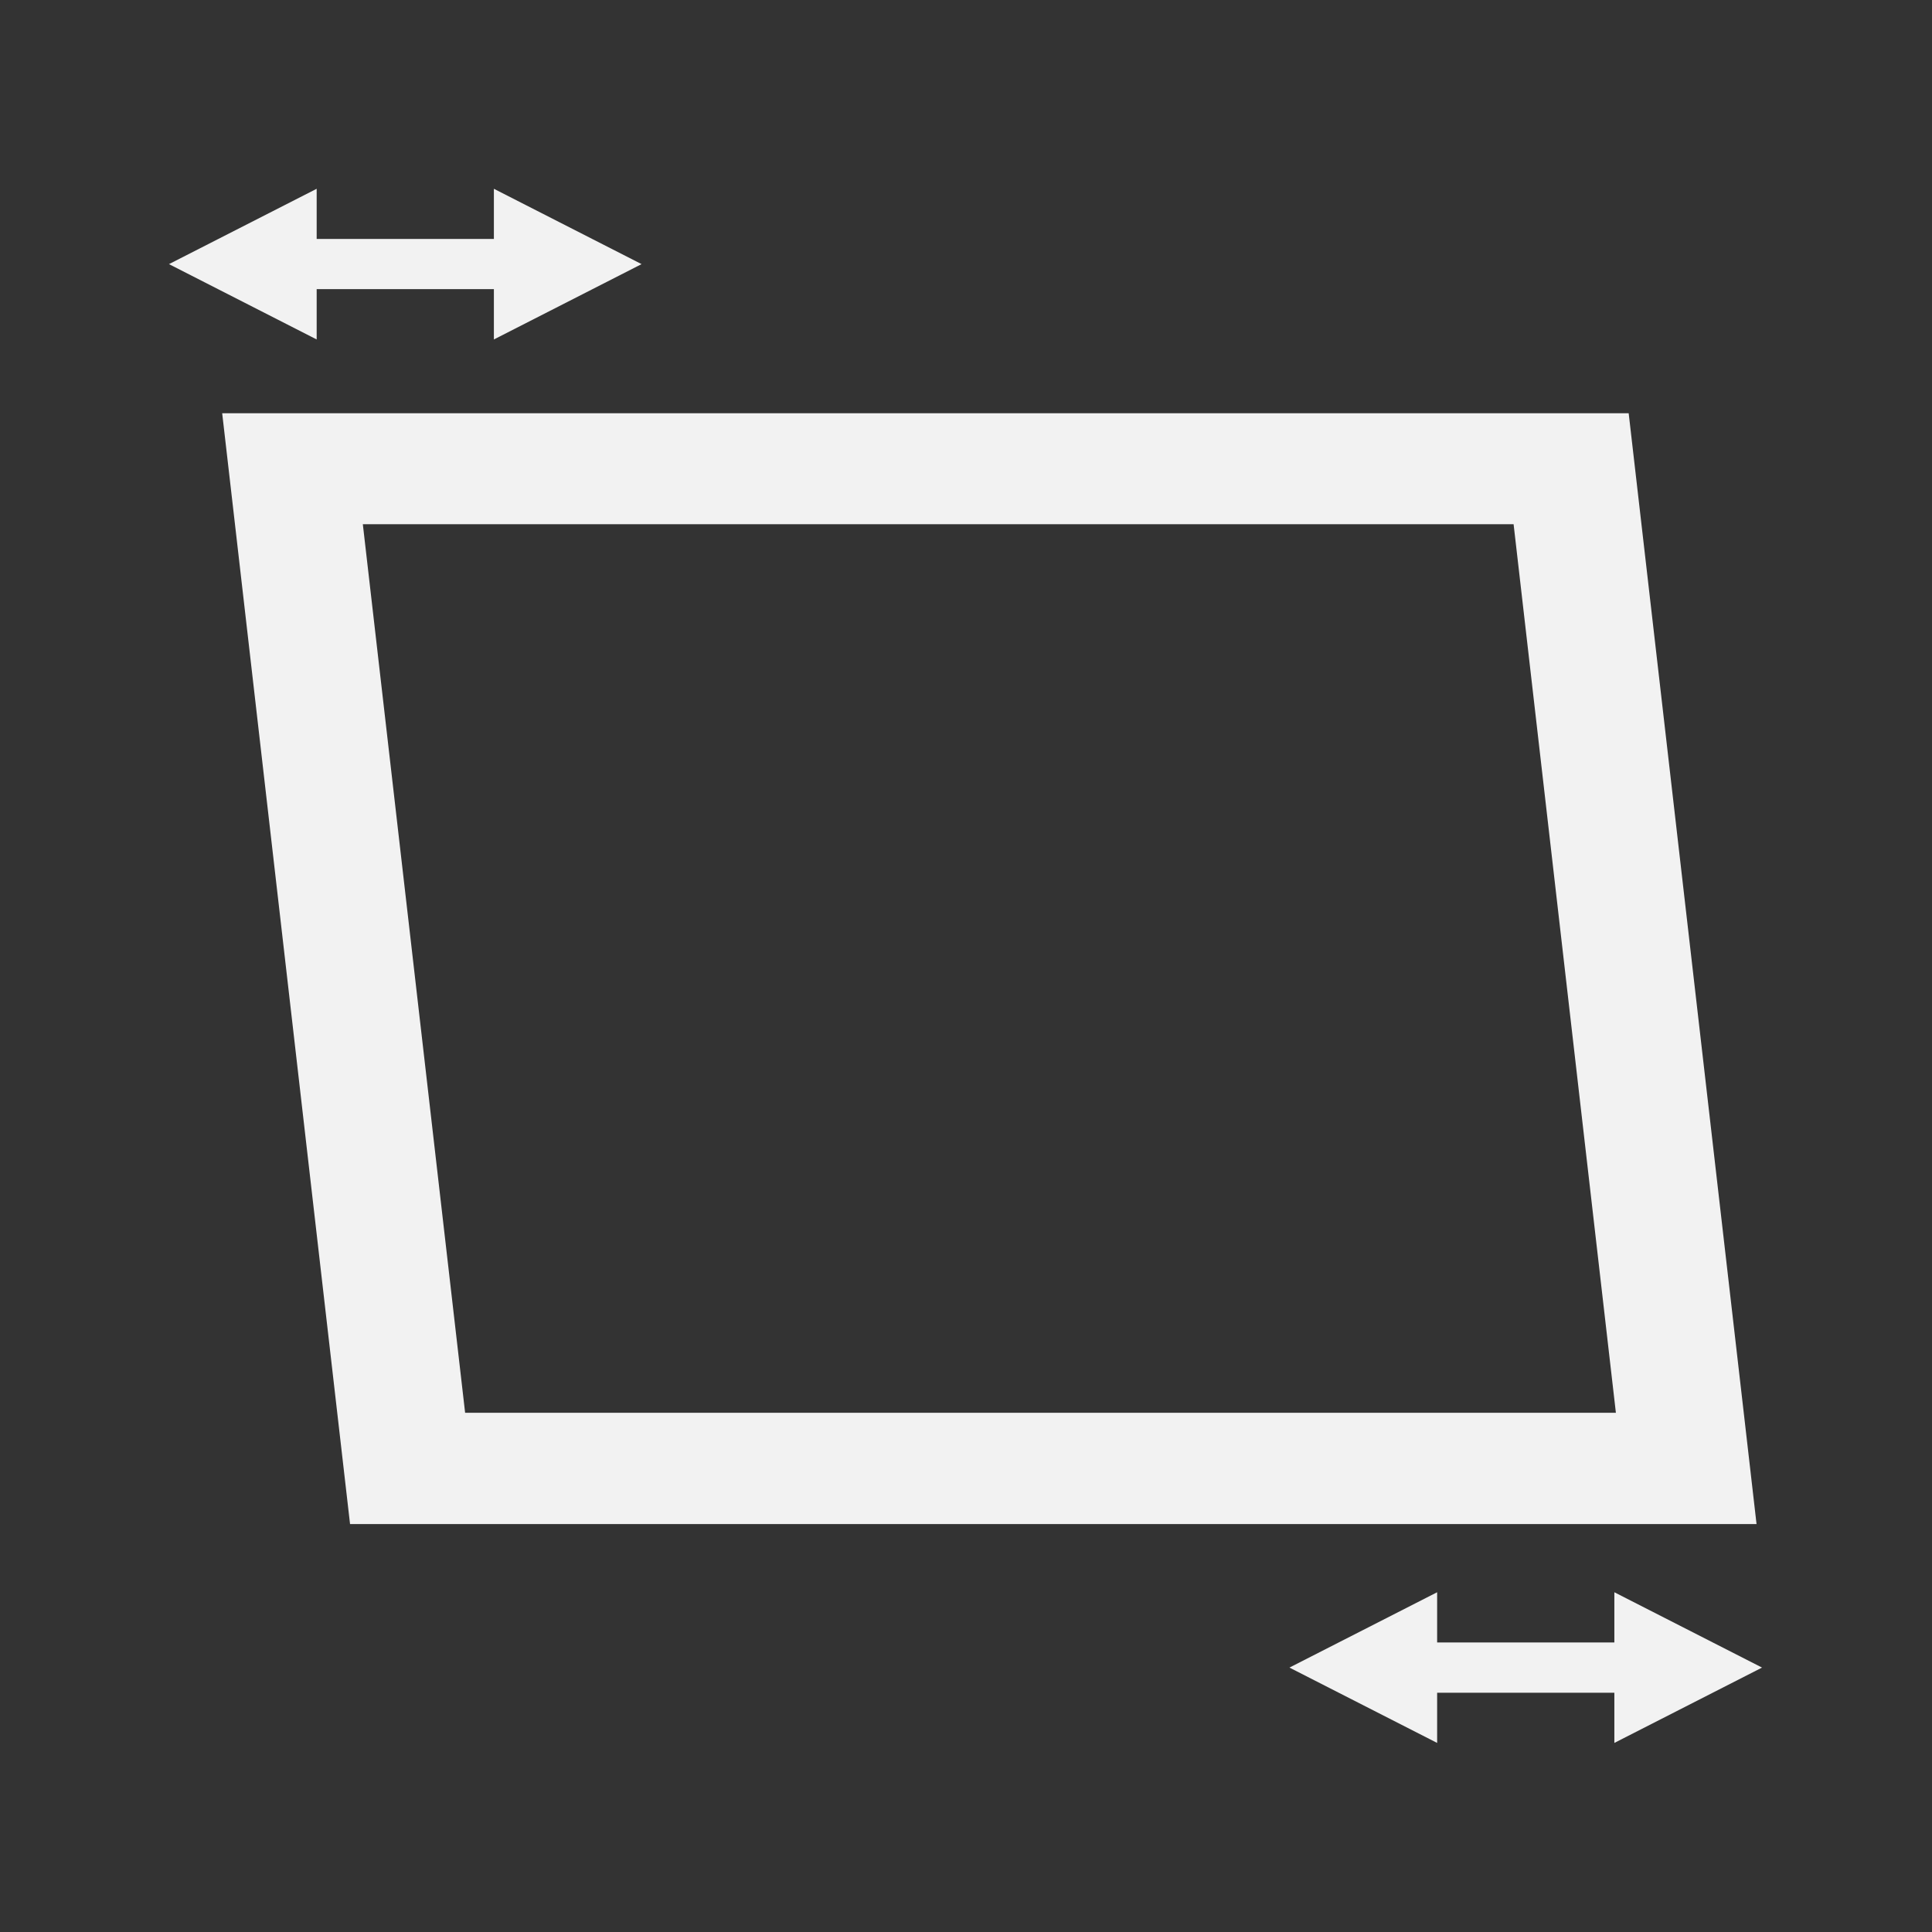 <?xml version="1.0" encoding="UTF-8" standalone="no"?>
<svg
   xmlns:dc="http://purl.org/dc/elements/1.1/"
   xmlns:cc="http://creativecommons.org/ns#"
   xmlns:rdf="http://www.w3.org/1999/02/22-rdf-syntax-ns#"
   xmlns:svg="http://www.w3.org/2000/svg"
   xmlns="http://www.w3.org/2000/svg"
   xmlns:sodipodi="http://sodipodi.sourceforge.net/DTD/sodipodi-0.dtd"
   xmlns:inkscape="http://www.inkscape.org/namespaces/inkscape"
   viewBox="0 0 22 22"
   version="1.1"
   id="svg6"
   sodipodi:docname="transform-shear.svg"
   inkscape:version="0.92.2pre0 (973e216, 2017-07-25)">
  <rect x="0" y="0" width="22" height="22" fill="#333333" stroke="none"/>
  <sodipodi:namedview
     pagecolor="#ffffff"
     bordercolor="#666666"
     borderopacity="1"
     objecttolerance="10"
     gridtolerance="10"
     guidetolerance="10"
     inkscape:pageopacity="0"
     inkscape:pageshadow="2"
     inkscape:window-width="1067"
     inkscape:window-height="697"
     id="namedview8"
     showgrid="false"
     inkscape:zoom="10.727273"
     inkscape:cx="-7.1016748"
     inkscape:cy="11.073859"
     inkscape:window-x="296"
     inkscape:window-y="33"
     inkscape:window-maximized="0"
     inkscape:current-layer="svg6" />
  <defs
     id="defs3051">
    <style
       type="text/css"
       id="current-color-scheme">
      .ColorScheme-Text {
        color:#f2f2f2;
      }
      </style>
  </defs>
  <g
     id="g1499"
     transform="matrix(1.456,0,0,1.377,-4.75,-4.117)"
     style="fill:#f2f2f2;fill-opacity:1;stroke-width:0;stroke-miterlimit:4;stroke-dasharray:none">
    <path
       inkscape:connector-curvature="0"
       id="path4"
       d="m 5,6.407 0.1,0.918 0.9,8.268 h 1 H 16 17 L 16.9,14.673 16,6.407 H 6 Z M 6.1,7.325 H 15.1 L 15.9,14.673 H 6.9 Z"
       clip-path="none"
       style="color:#f2f2f2;fill:#f2f2f2;fill-opacity:1;stroke:none;stroke-width:0;stroke-miterlimit:4;stroke-dasharray:none" />
    <path
       id="path913"
       d="m 5.739,4.551 -1.155,0.623 1.155,0.623 V 5.381 H 7.125 V 5.797 L 8.28,5.174 7.125,4.551 V 4.966 H 5.739 Z"
       style="fill:#f2f2f2;fill-opacity:1;stroke-width:0;stroke-miterlimit:4;stroke-dasharray:none"
       inkscape:connector-curvature="0" />
    <path
       id="path913-6"
       d="m 14.502,16.157 -1.155,0.623 1.155,0.623 v -0.415 h 1.386 v 0.415 l 1.155,-0.623 -1.155,-0.623 v 0.415 h -1.386 z"
       style="fill:#f2f2f2;fill-opacity:1;stroke-width:0;stroke-miterlimit:4;stroke-dasharray:none"
       inkscape:connector-curvature="0" />
  </g>
</svg>
